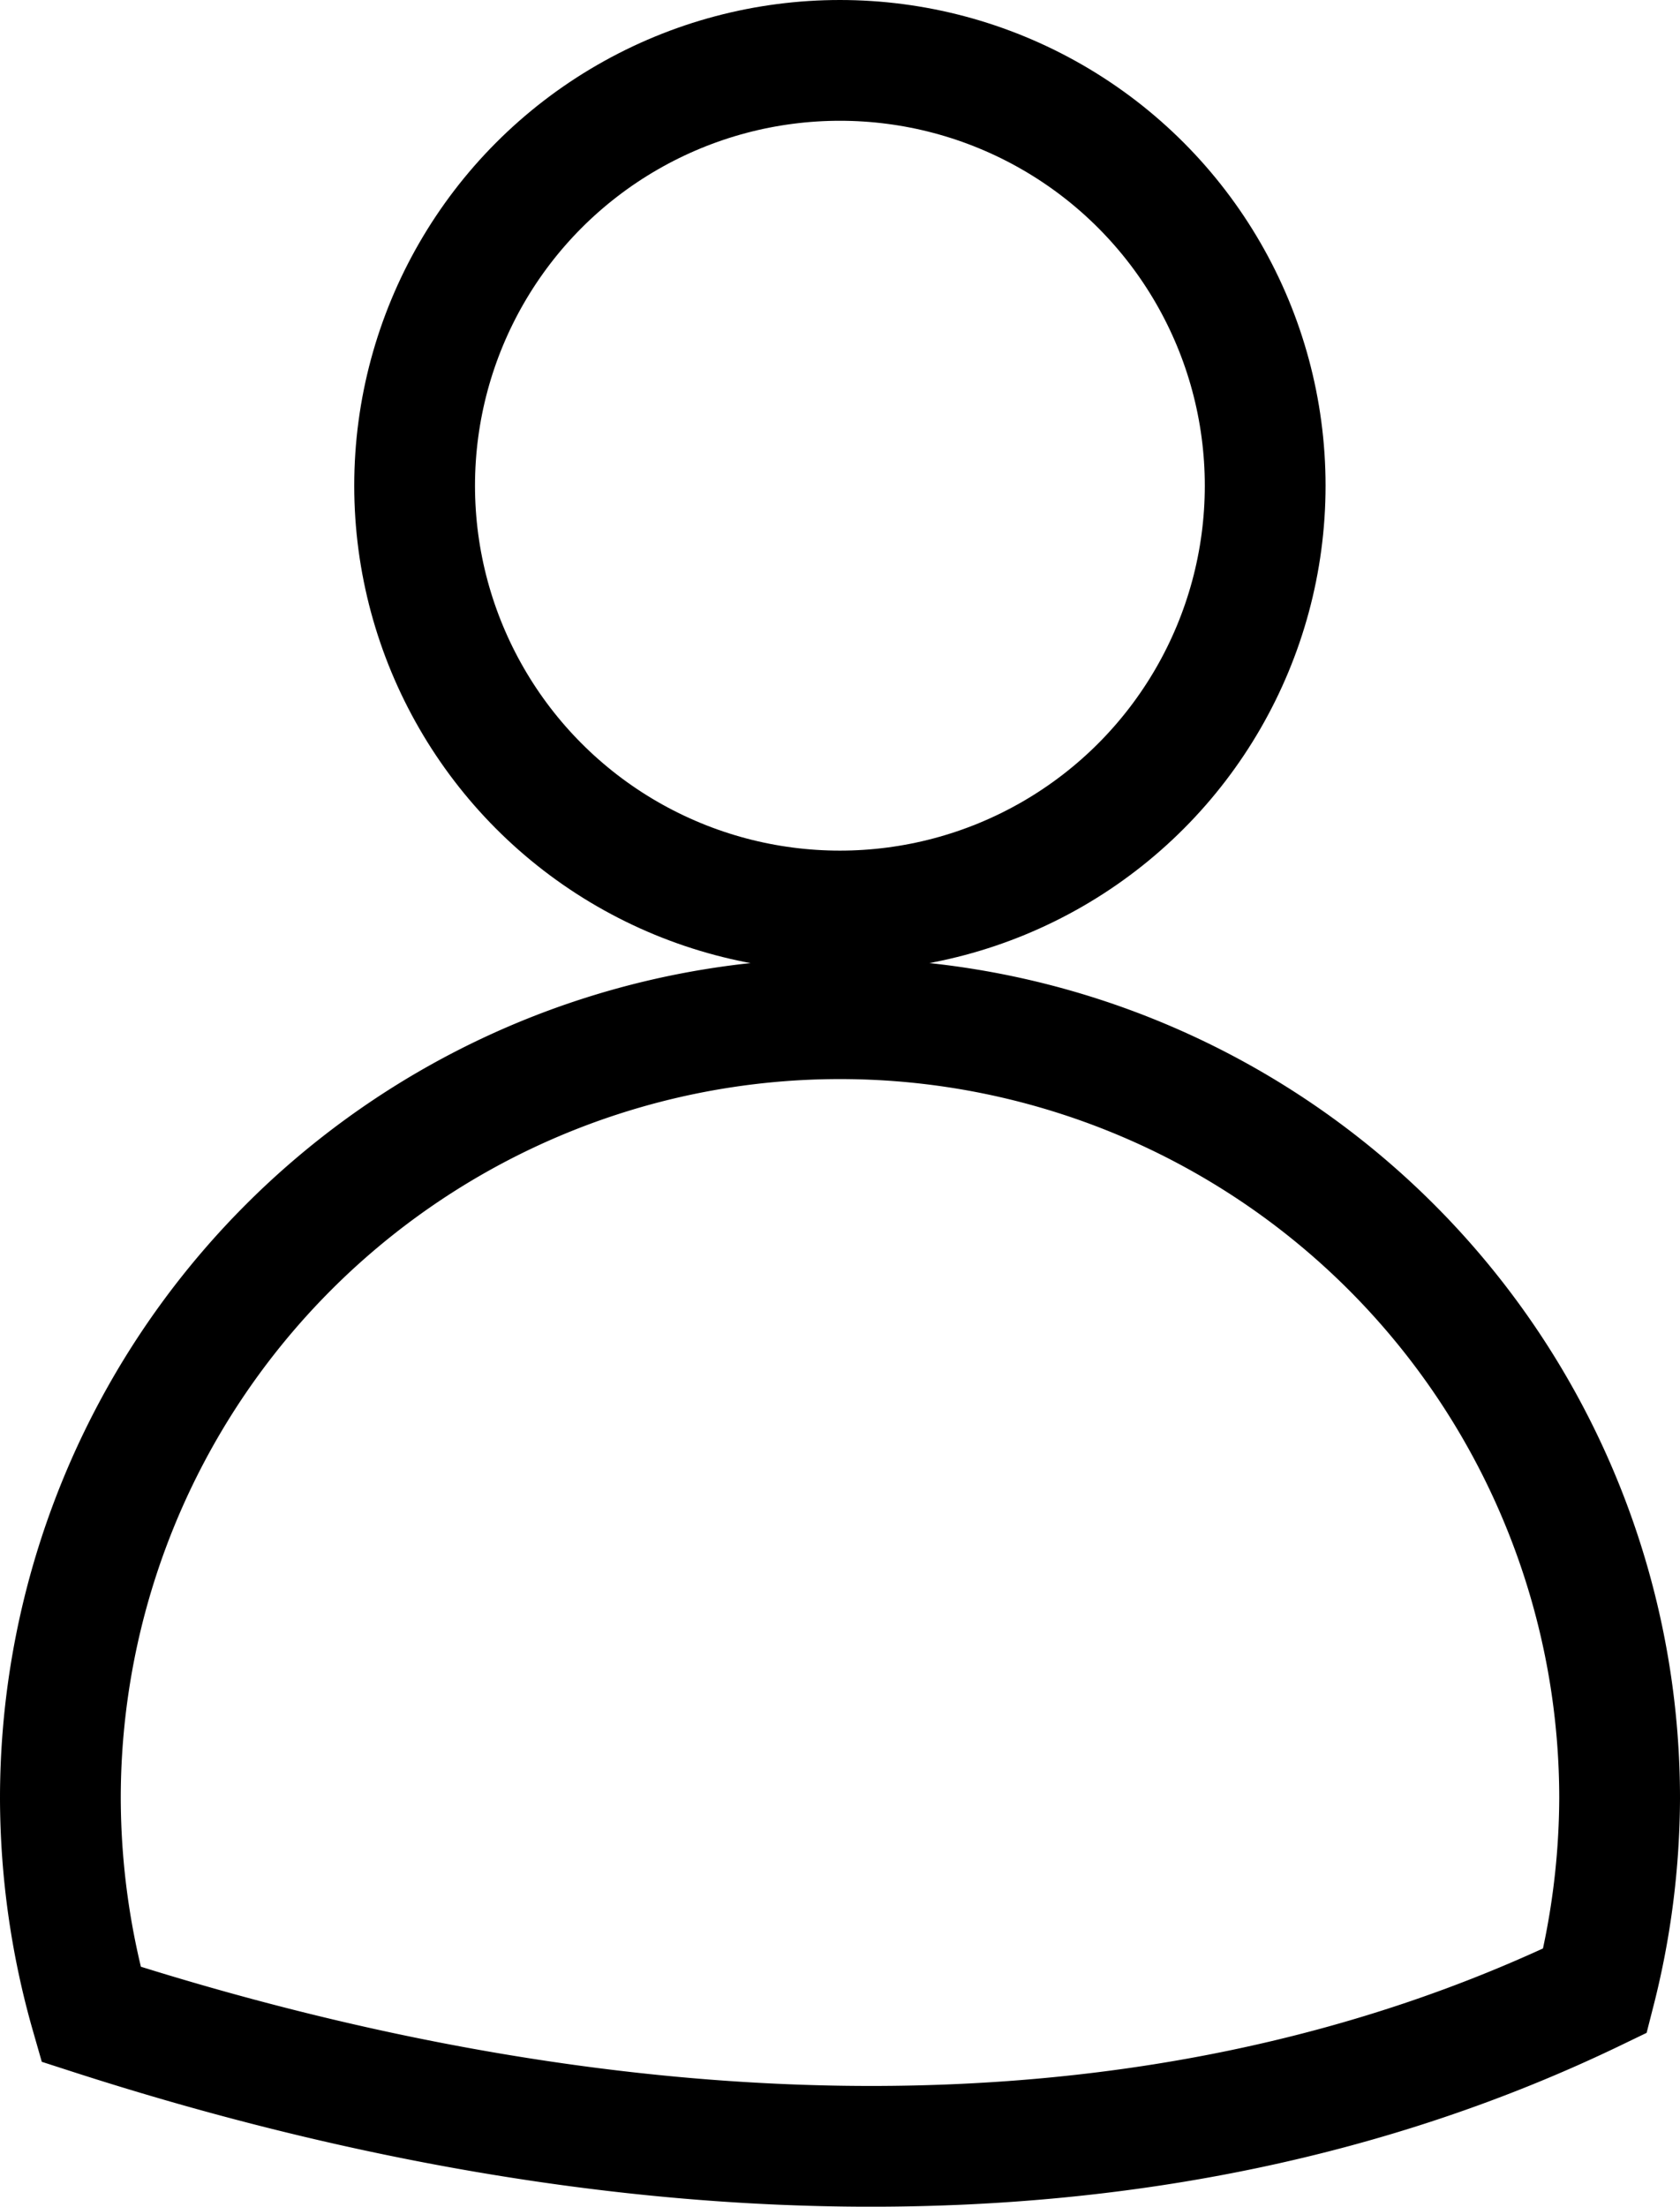 <svg xmlns="http://www.w3.org/2000/svg" viewBox="0 0 83.47 109.63"><defs><style>.cls-1{fill:none;stroke:#000;stroke-miterlimit:10;stroke-width:6px;}</style></defs><title>Asset 29</title><g id="Layer_2" data-name="Layer 2"><g id="Layer_1-2" data-name="Layer 1"><circle class="cls-1" cx="41.73" cy="24.13" r="21.13"/><path class="cls-1" d="M79.25,98.9a39.29,39.29,0,0,0,1.22-9.55A38.73,38.73,0,1,0,3,89.34a39.29,39.29,0,0,0,1.52,10.73C30.27,108.39,57,109.64,79.25,98.9Z"/></g></g></svg>